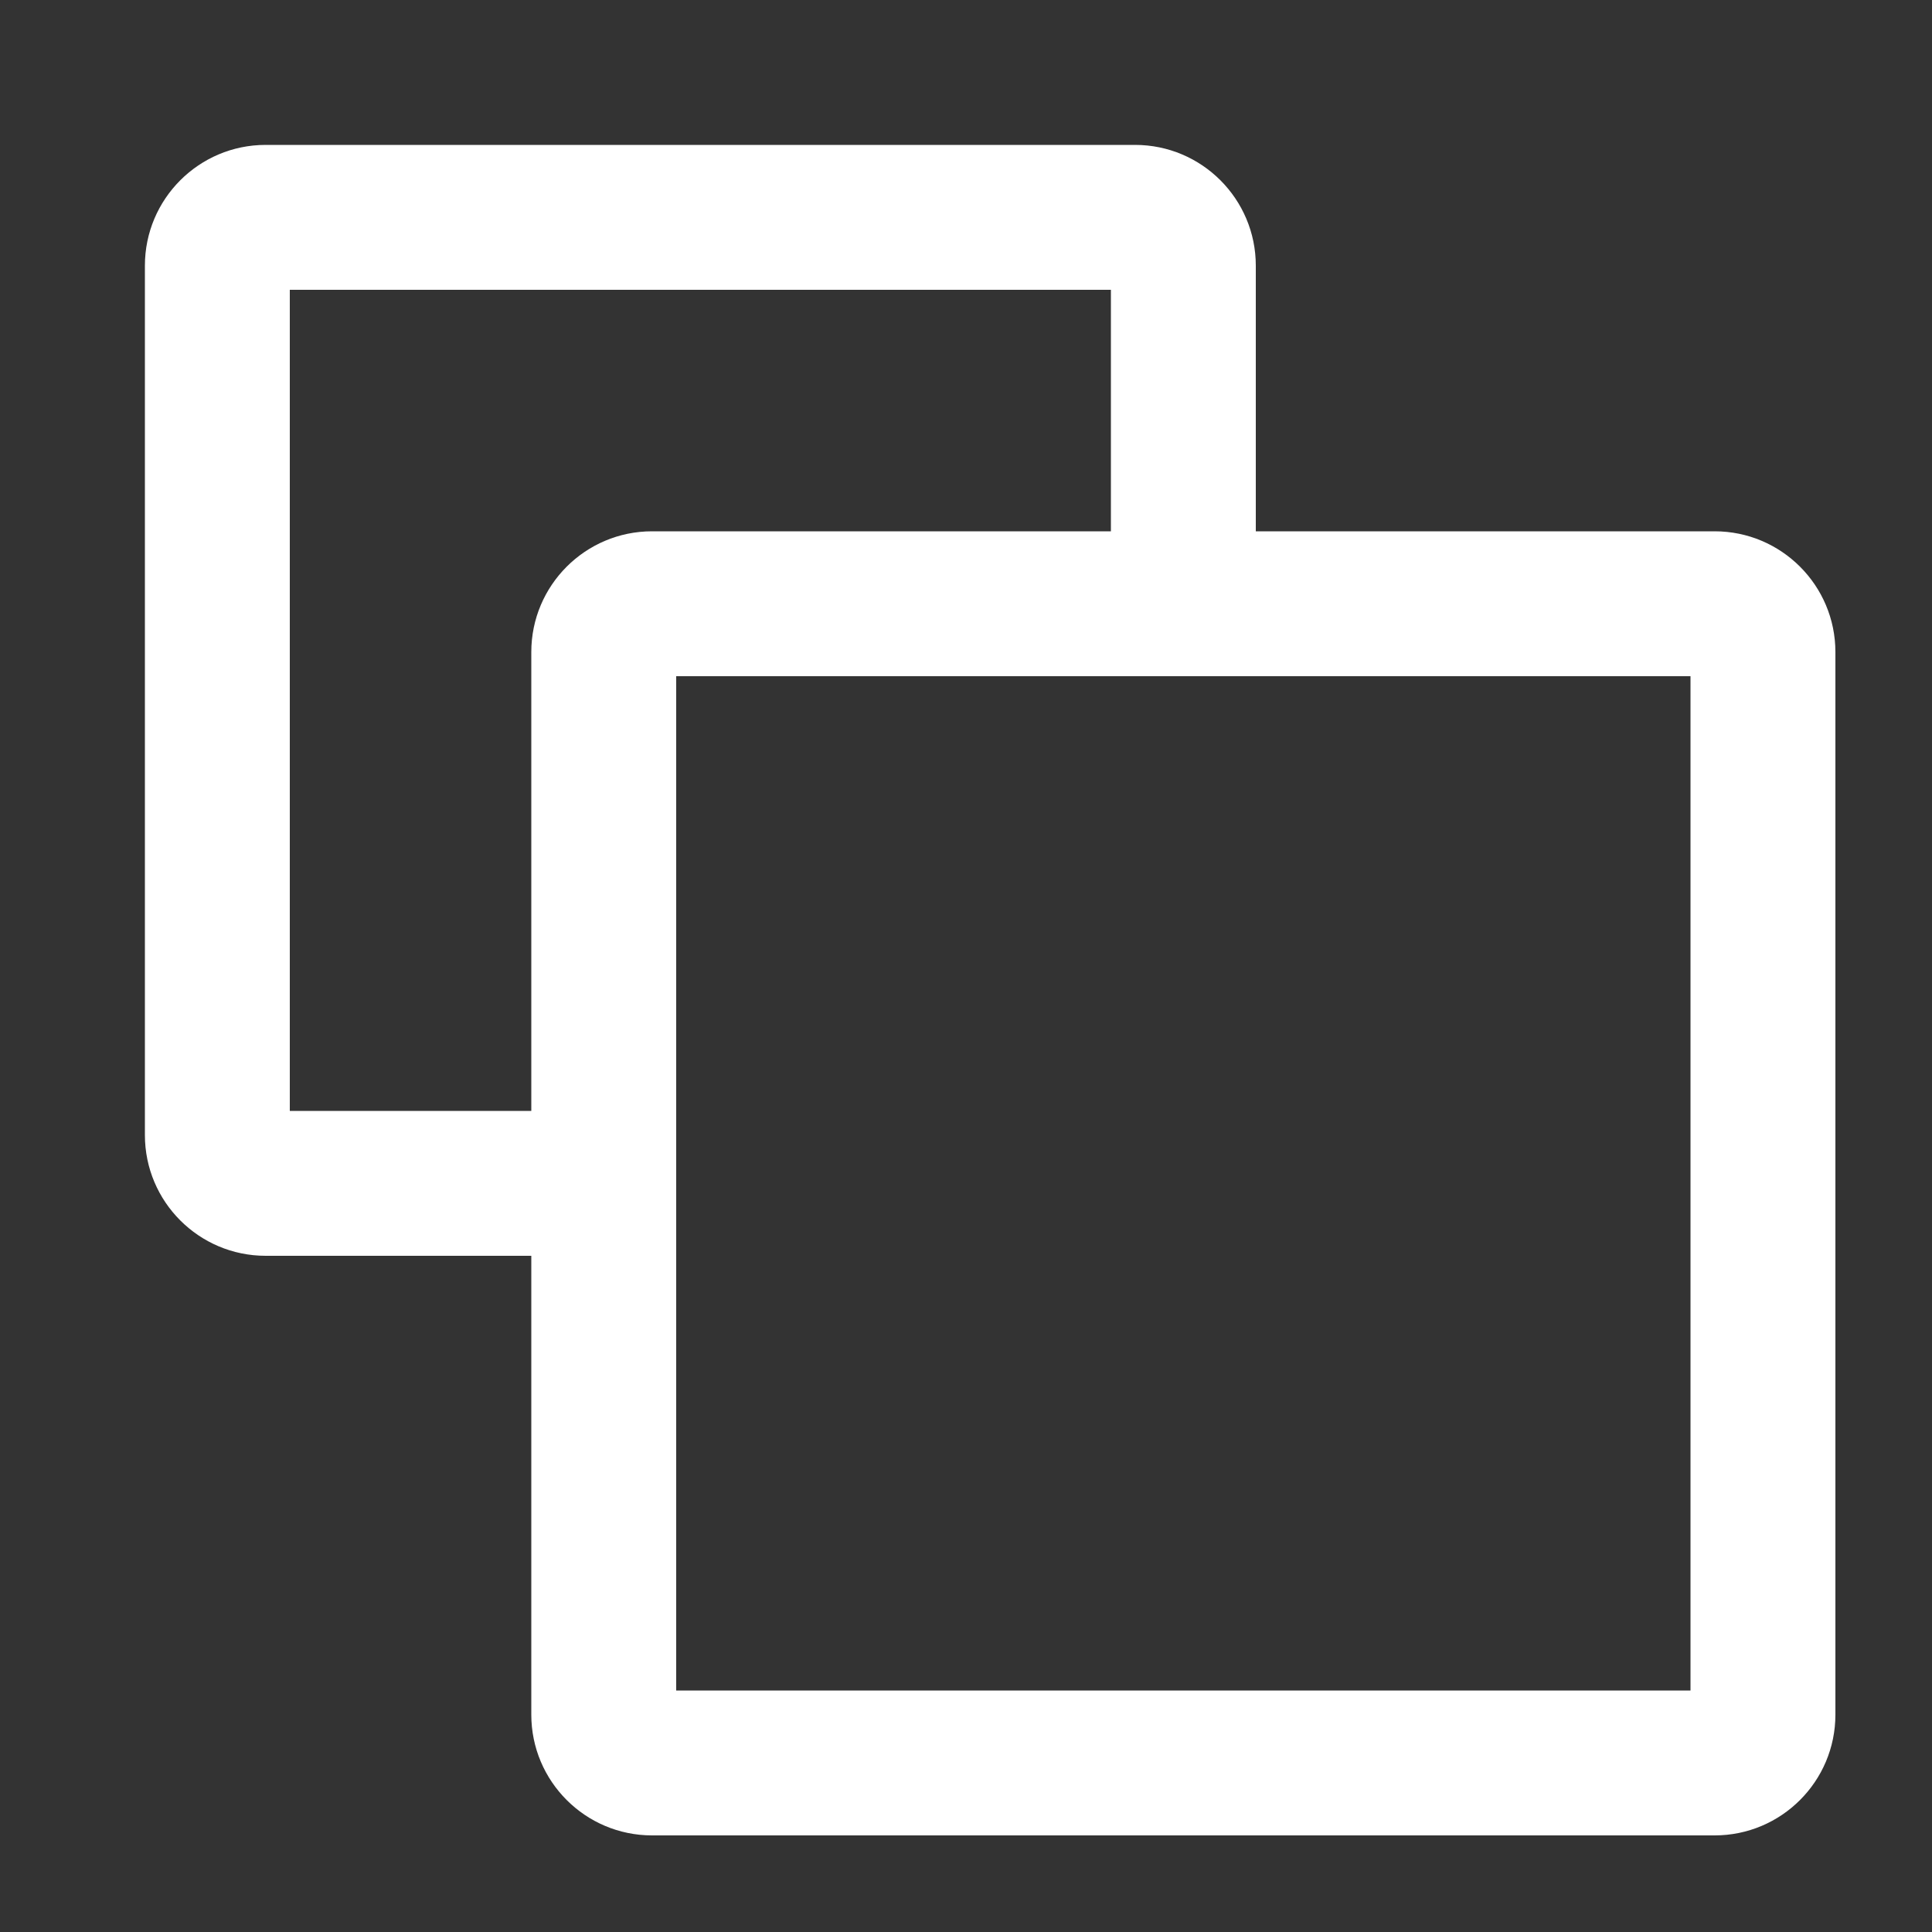 <?xml version="1.0" encoding="UTF-8"?>
<svg width="20px" height="20px" viewBox="0 0 20 20" version="1.1" xmlns="http://www.w3.org/2000/svg" xmlns:xlink="http://www.w3.org/1999/xlink">
    <rect x="0" y="0" width="20" height="20" fill="#333333" stroke="none"/>
    <!-- Generator: Sketch 49.2 (51160) - http://www.bohemiancoding.com/sketch -->
    <title>ef4_black</title>
    <desc>Created with Sketch.</desc>
    <defs></defs>
    <g id="ef4_black" stroke="none" stroke-width="1" fill="none" fill-rule="evenodd">
        <path d="M17.5,17.5 L7,17.5 L7,13 L7,7 L13,7 L17.5,7 L17.5,17.5 Z M3,11.5 L3,3 L11.5,3 L11.5,5.5 L6.75,5.5 C6.06,5.5 5.5,6.06 5.5,6.75 L5.5,11.5 L3,11.5 Z M17.75,5.5 L13,5.5 L13,2.75 C13,2.06 12.44,1.5 11.75,1.5 L2.75,1.5 C2.06,1.5 1.5,2.06 1.5,2.75 L1.5,11.75 C1.5,12.44 2.06,13 2.75,13 L5.5,13 L5.5,17.75 C5.5,18.44 6.06,19 6.75,19 L17.75,19 C18.44,19 19,18.44 19,17.75 L19,6.75 C19,6.06 18.44,5.5 17.75,5.5 Z" id="Fill-1" fill="#FFFFFF"></path>
    </g>
</svg>